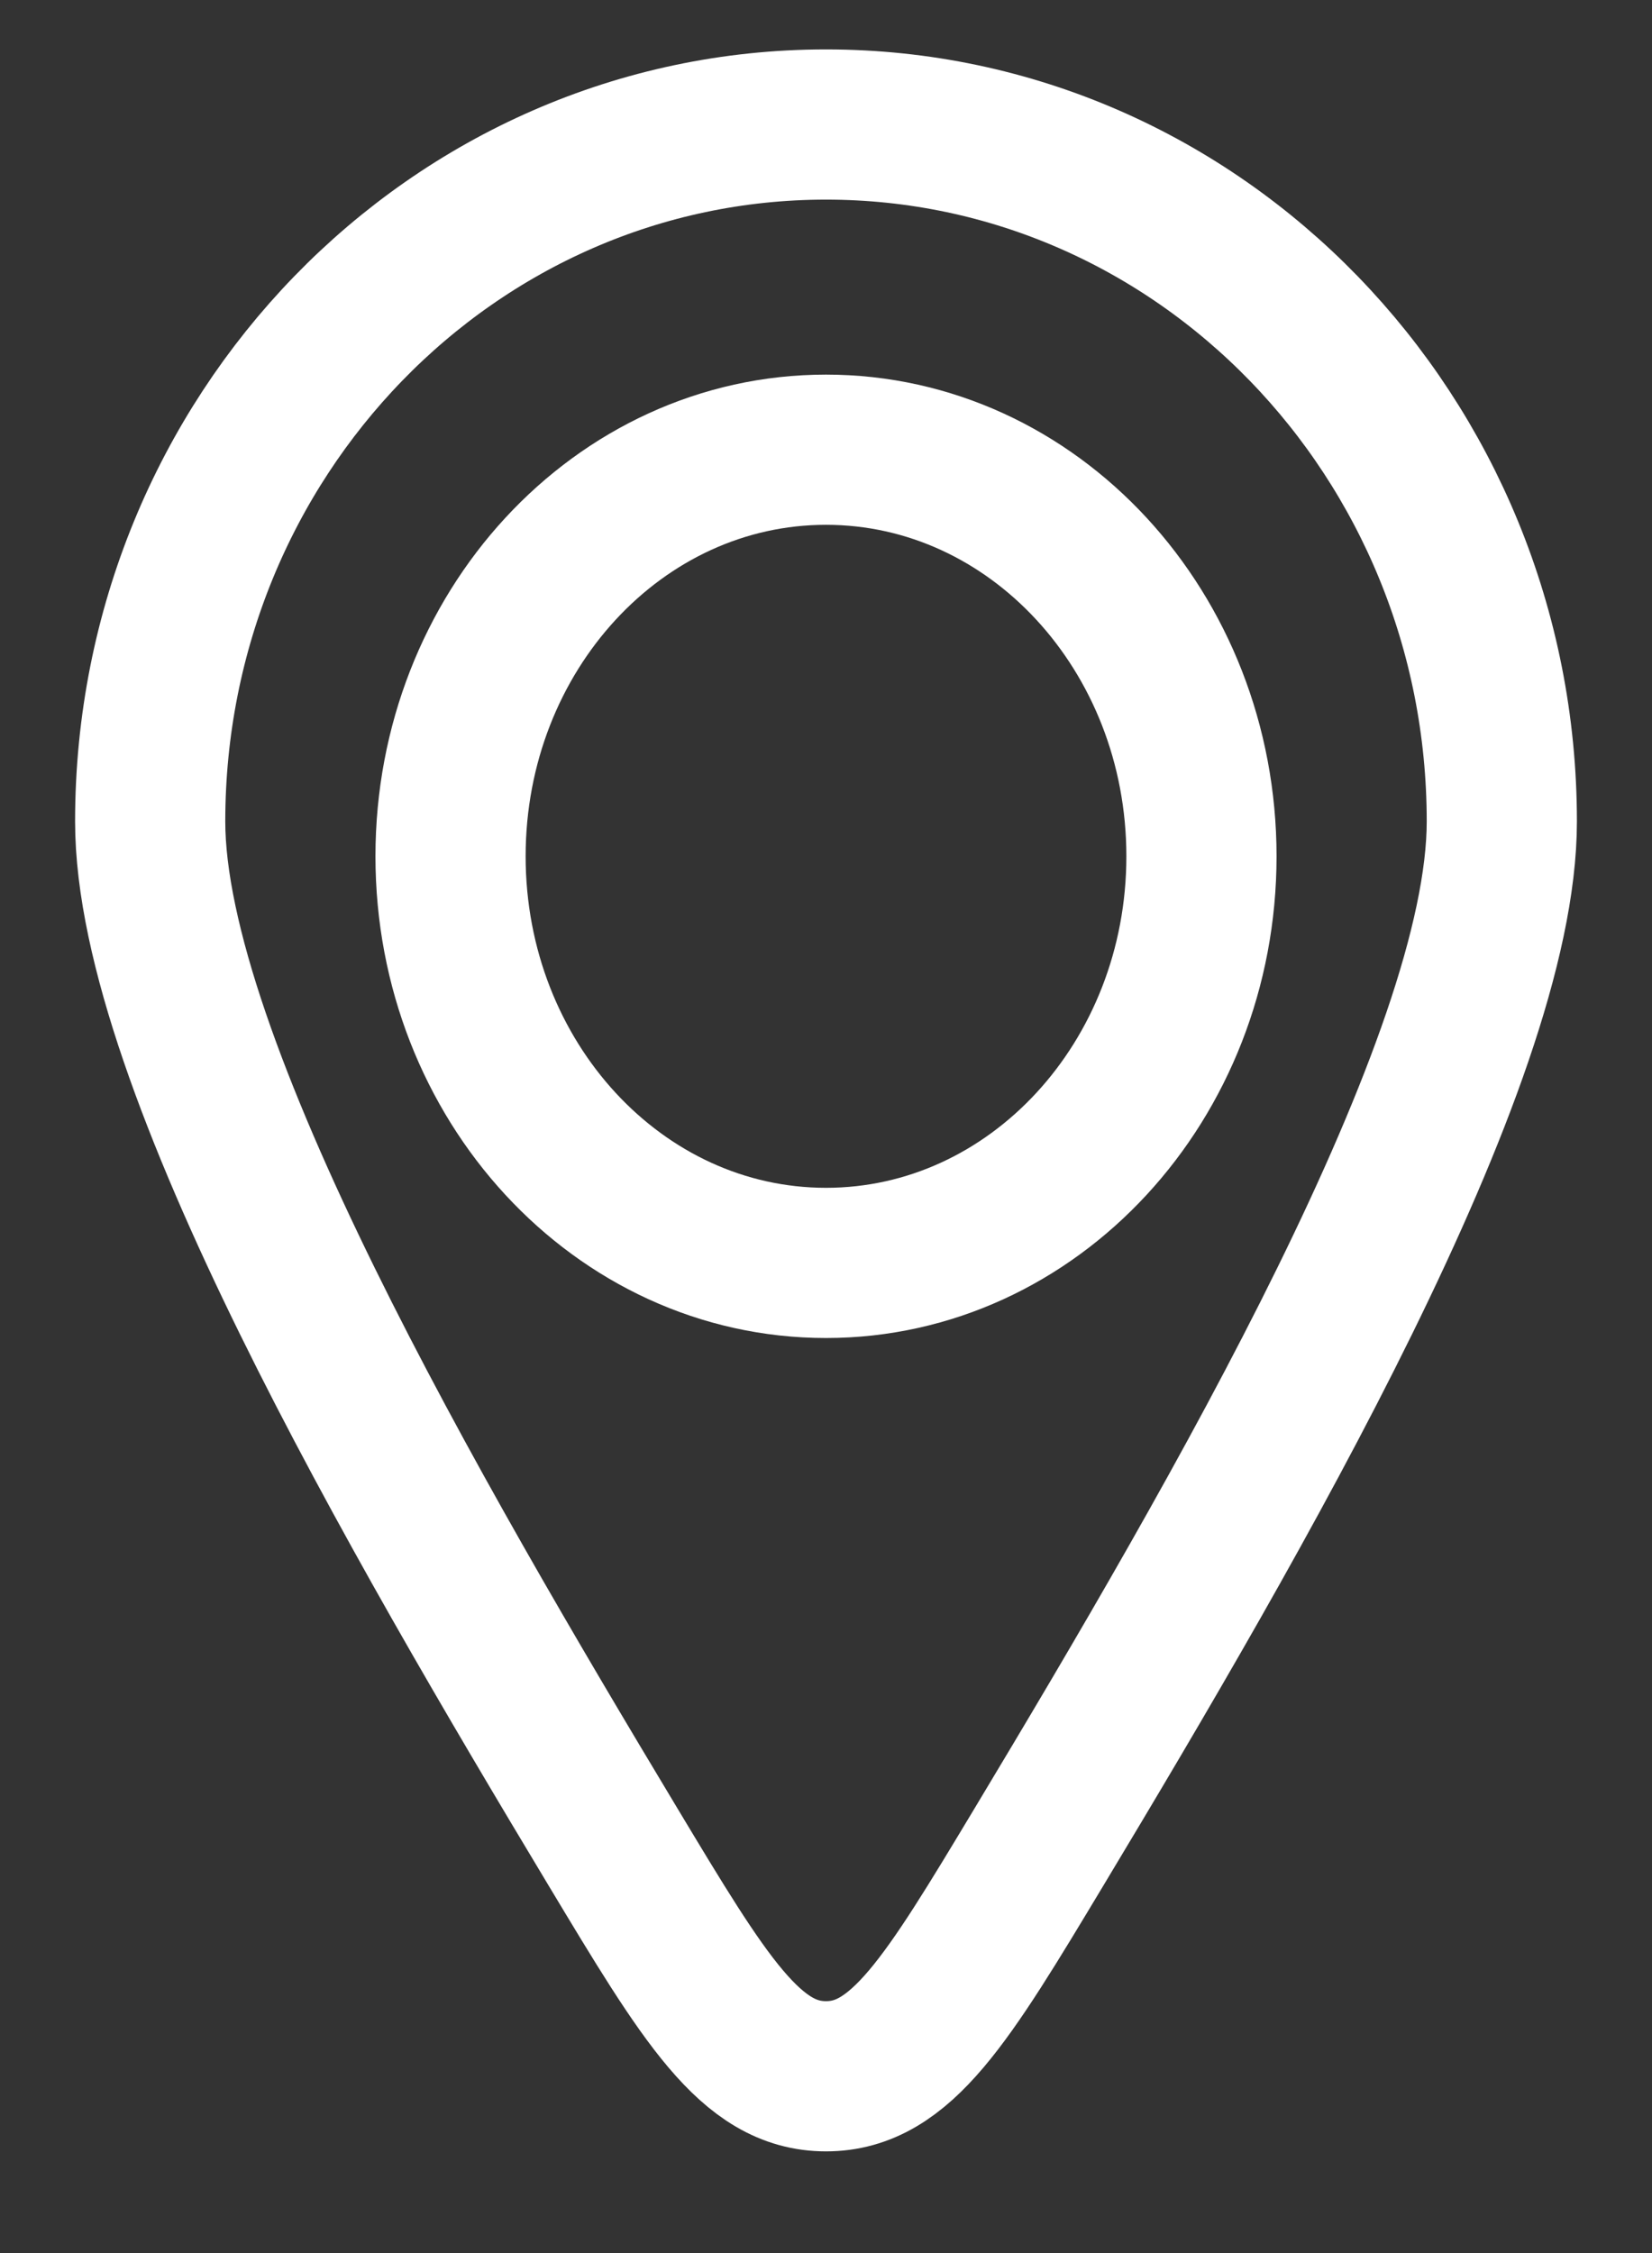 <svg width="11" height="15" viewBox="0 0 11 15" fill="none" xmlns="http://www.w3.org/2000/svg">
<rect x="0" y="0" width="11" height="15" fill="#333333" stroke="none"/>
<path d="M10 5.469C10 7.073 8.238 10.101 6.919 12.295C6.307 13.313 6.001 13.823 5.5 13.823C4.999 13.823 4.693 13.313 4.081 12.295C2.762 10.101 1 7.073 1 5.469C1 2.906 3.015 0.829 5.5 0.829C7.985 0.829 10 2.906 10 5.469Z" stroke="white" stroke-linecap="round" stroke-linejoin="round"/>
<path d="M8 5.701C8 7.196 6.881 8.408 5.5 8.408C4.119 8.408 3 7.196 3 5.701C3 4.206 4.119 2.994 5.5 2.994C6.881 2.994 8 4.206 8 5.701Z" stroke="white" stroke-linecap="round" stroke-linejoin="round"/>
</svg>
